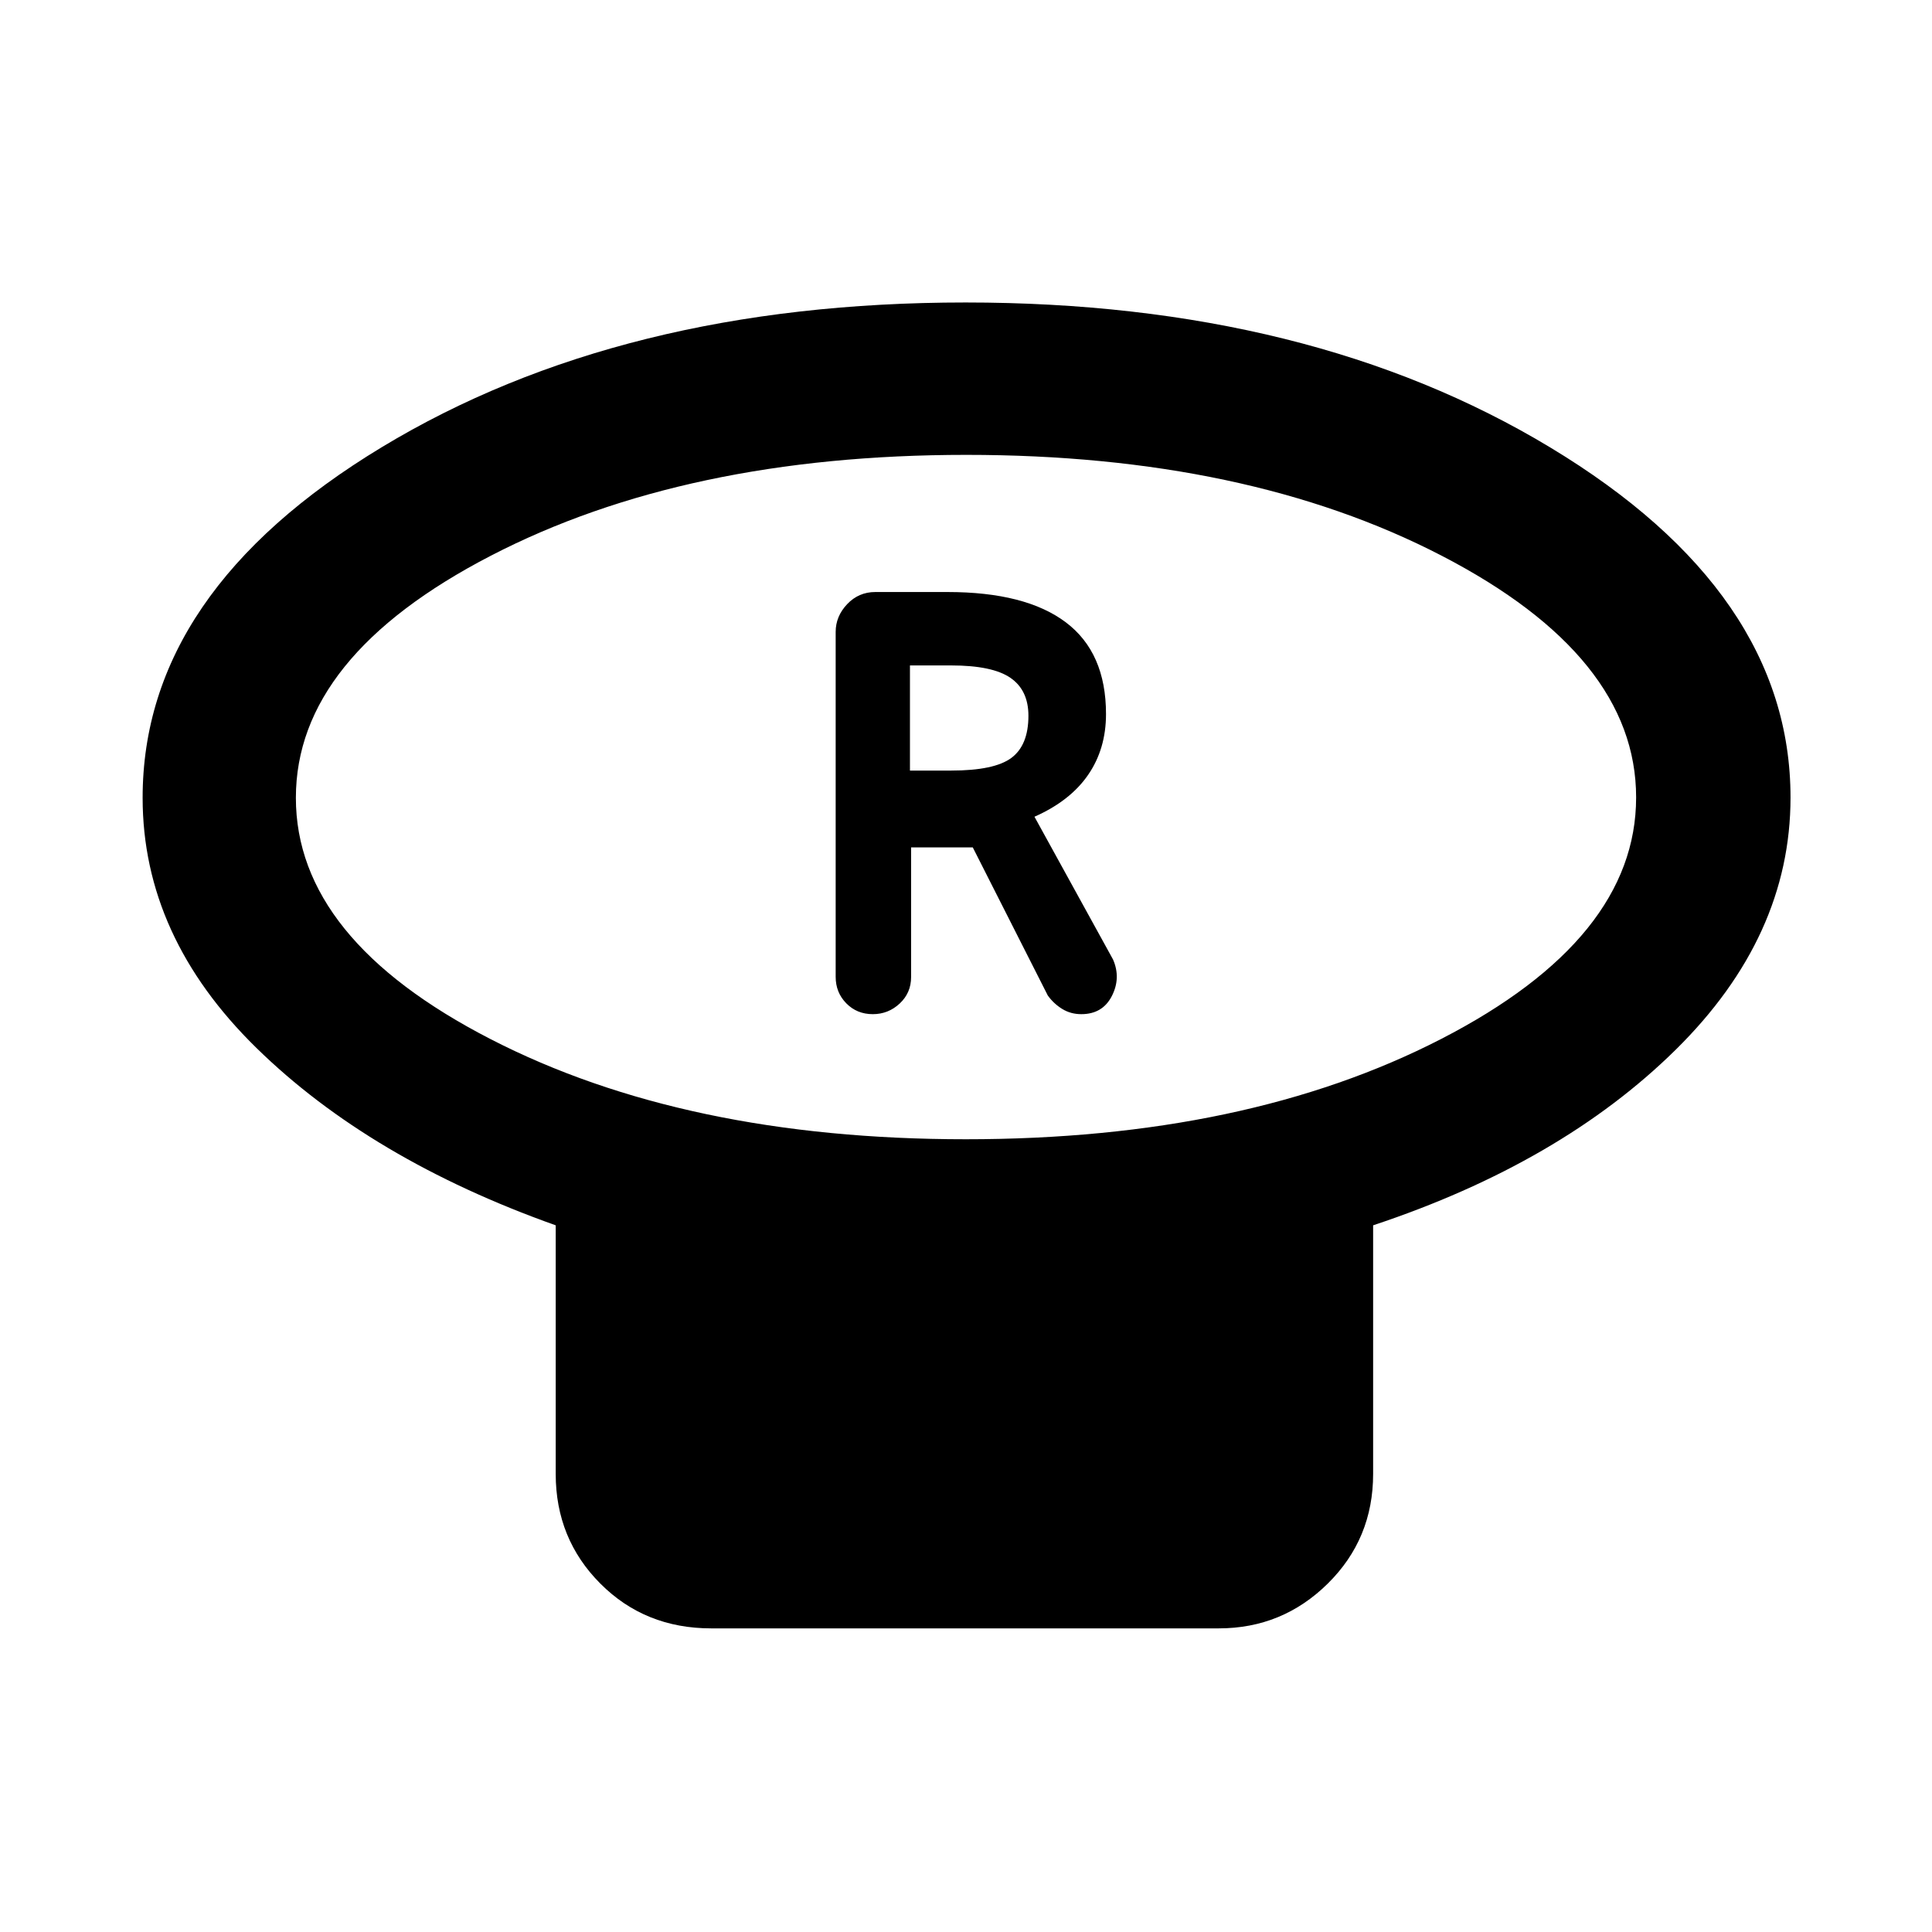 <svg xmlns="http://www.w3.org/2000/svg" height="48" viewBox="0 -960 960 960" width="48"><path d="M479.9-393.91q139.44 0 236.26-49.86 96.82-49.85 96.82-119.98 0-70.12-96.72-120.17-96.72-50.06-236.16-50.06t-236.26 50.14q-96.82 50.14-96.82 120.26t96.72 119.9q96.72 49.77 236.16 49.77Zm202.4 42.76v123.56q0 32.23-22.54 54.47-22.54 22.25-54.17 22.25H353.41q-32.92 0-55.1-22.25-22.18-22.24-22.18-54.47v-123.56q-92.13-32.76-148.7-88.12-56.56-55.36-56.56-124.32 0-102.36 118.88-174.23 118.88-71.88 290.04-71.88 171.16 0 290.53 72.04Q889.7-665.63 889.7-563.7q0 69.07-57.08 125.33-57.08 56.26-150.32 87.22ZM480-563.7Zm-46.3 107.63q7.69 0 13.35-5.28 5.67-5.28 5.67-13.17v-64.41h30.65l37.28 73.6q2.94 4.07 7.16 6.67 4.22 2.59 9.49 2.59 10.54 0 15.15-8.97 4.62-8.98.62-18.18l-39.05-70.95q17.74-7.85 26.64-20.78 8.91-12.92 8.91-30.25 0-30.53-19.98-45.58-19.97-15.05-58.79-15.05h-35.85q-8.28 0-14 6.03-5.71 6.03-5.71 13.79v171.38q0 7.8 5.28 13.18t13.18 5.38Zm18.45-121.04v-52.24h20.42q20.54 0 29.49 6.15 8.96 6.15 8.96 18.86 0 14.62-8.46 20.93-8.45 6.3-29.93 6.3h-20.48Z"/></svg>